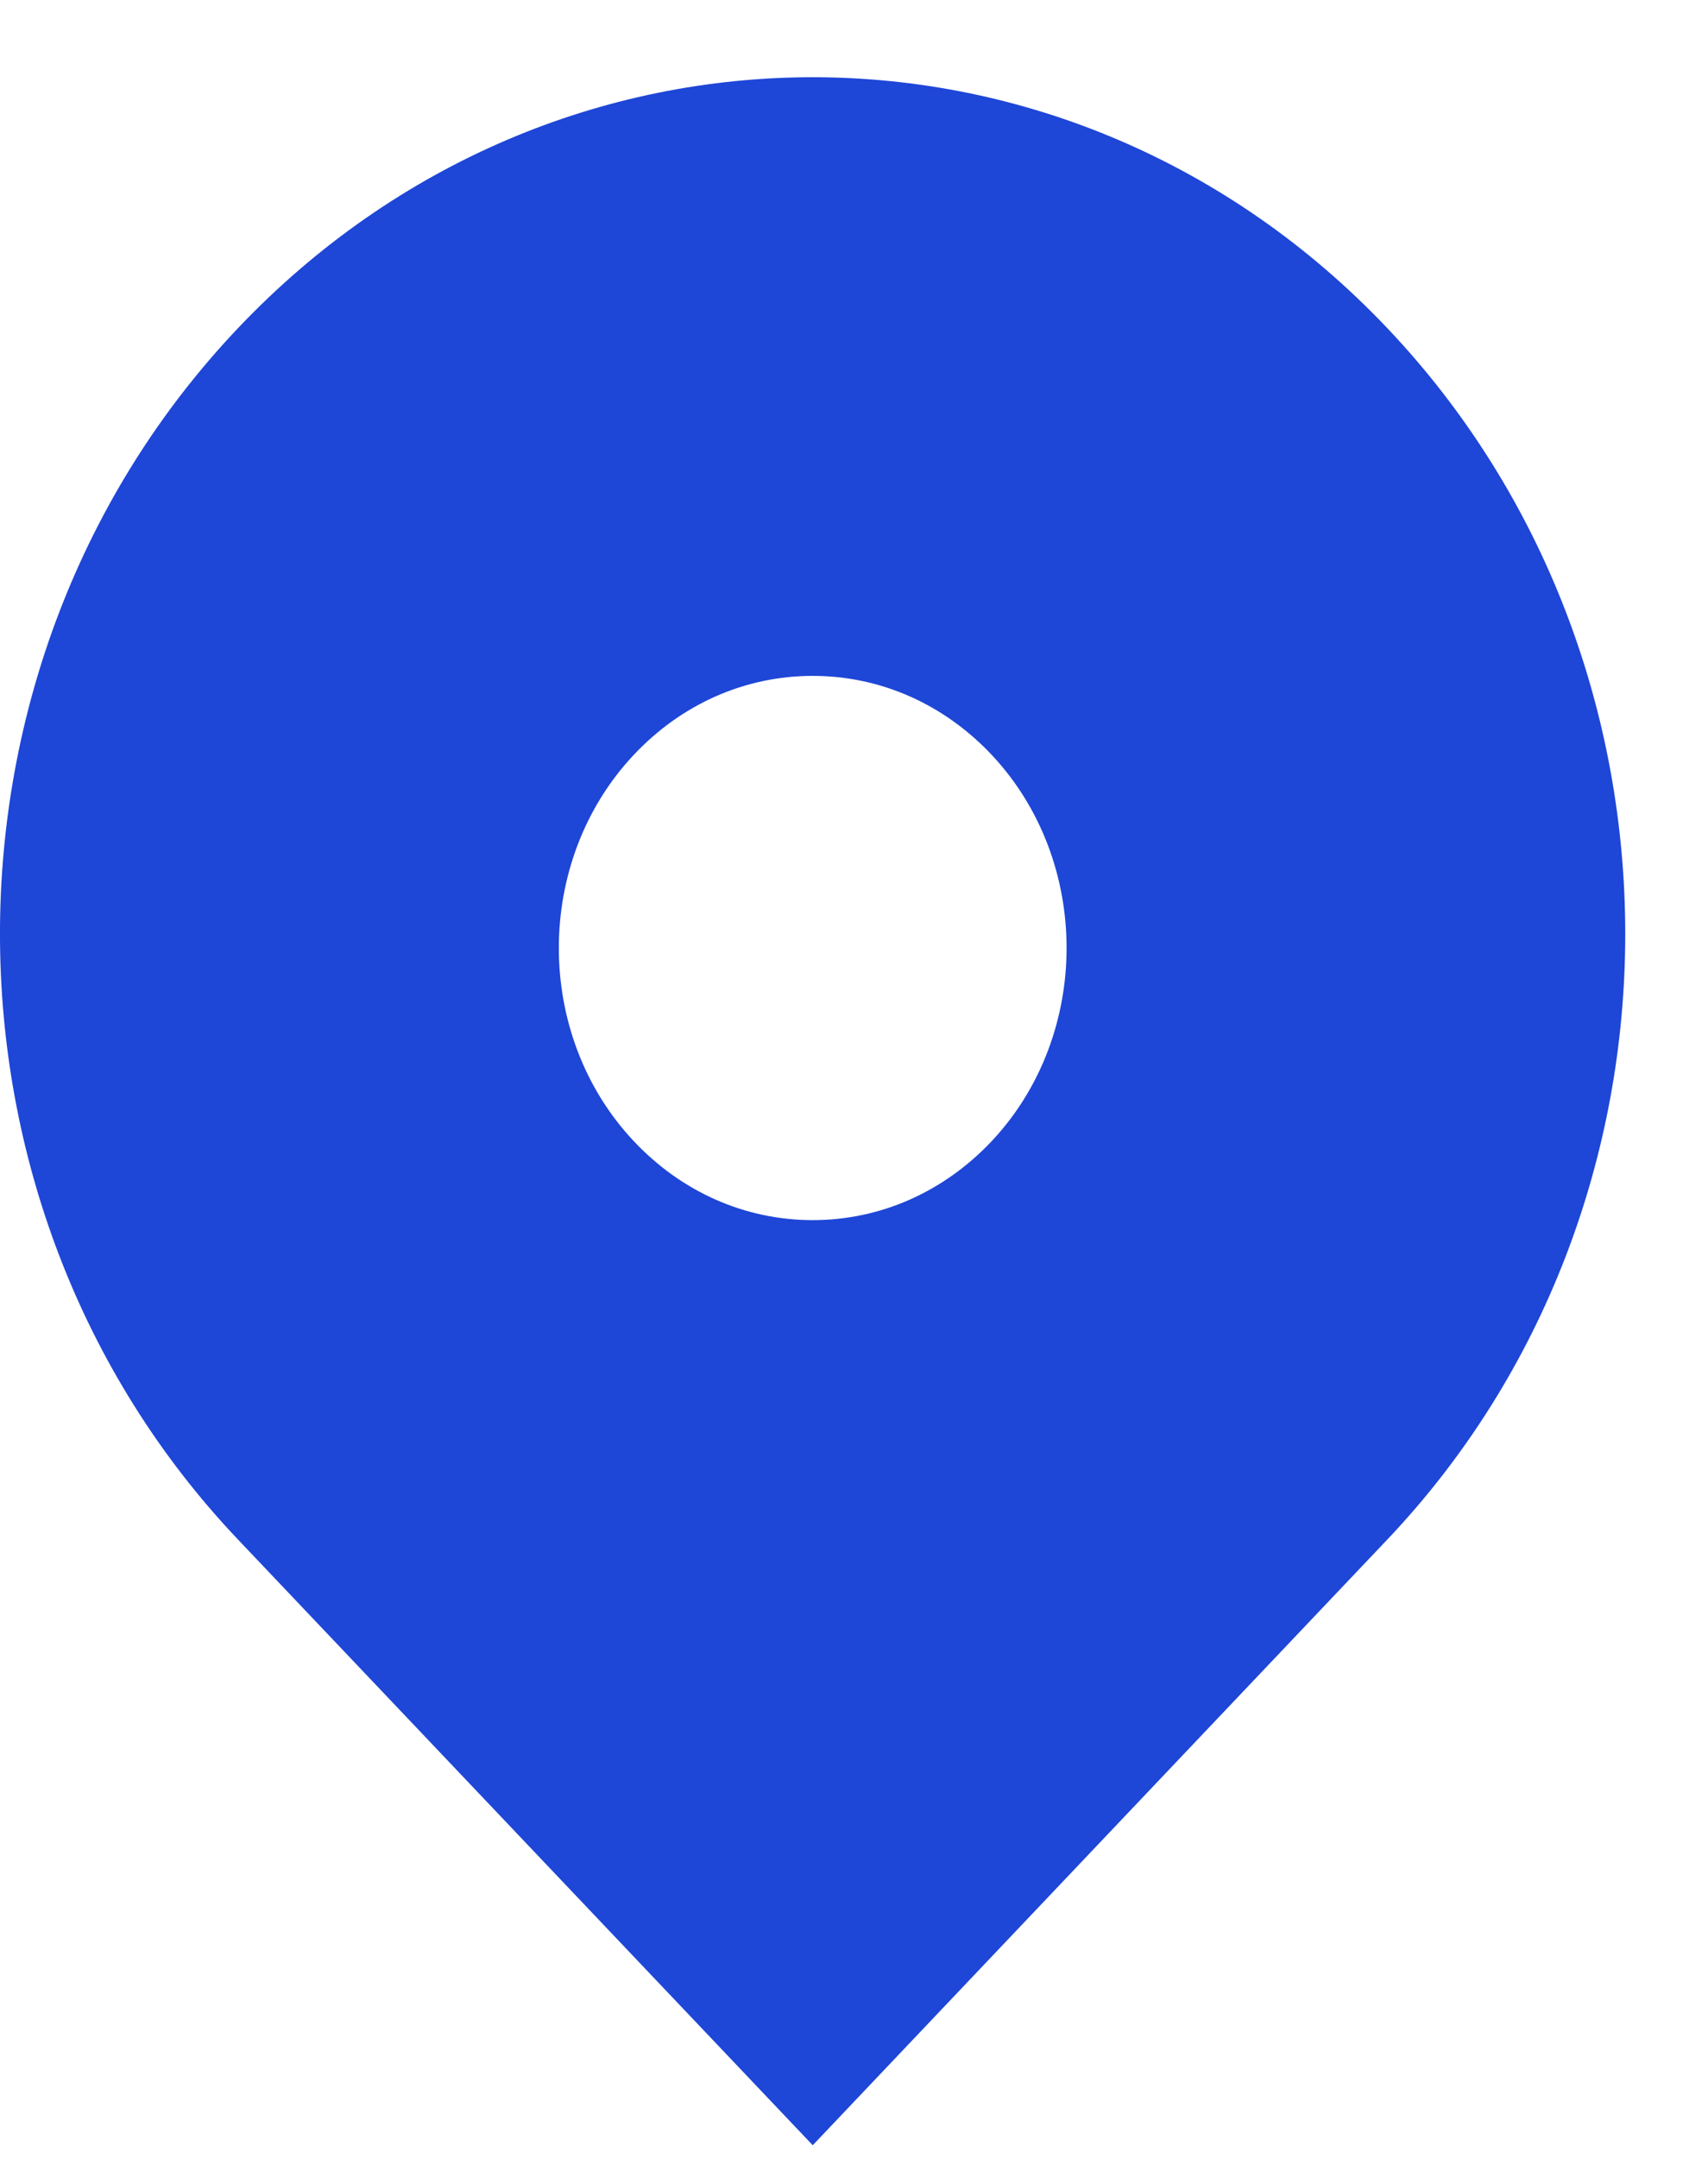 <svg width="19" height="24" viewBox="0 0 19 24" fill="none" xmlns="http://www.w3.org/2000/svg">
<path d="M2.648 3.649C6.178 -0.071 11.902 -0.071 15.432 3.649C18.962 7.371 18.962 13.403 15.432 17.123L9.041 23.859L2.648 17.123C-0.883 13.403 -0.883 7.371 2.648 3.649ZM9.041 13.57C9.795 13.57 10.504 13.255 11.039 12.684C12.14 11.503 12.14 9.583 11.039 8.403C10.505 7.832 9.795 7.517 9.041 7.517C8.286 7.517 7.576 7.832 7.043 8.403C5.941 9.583 5.941 11.505 7.043 12.684C7.576 13.255 8.286 13.57 9.041 13.57Z" fill="#1E46D7"/>
</svg>
